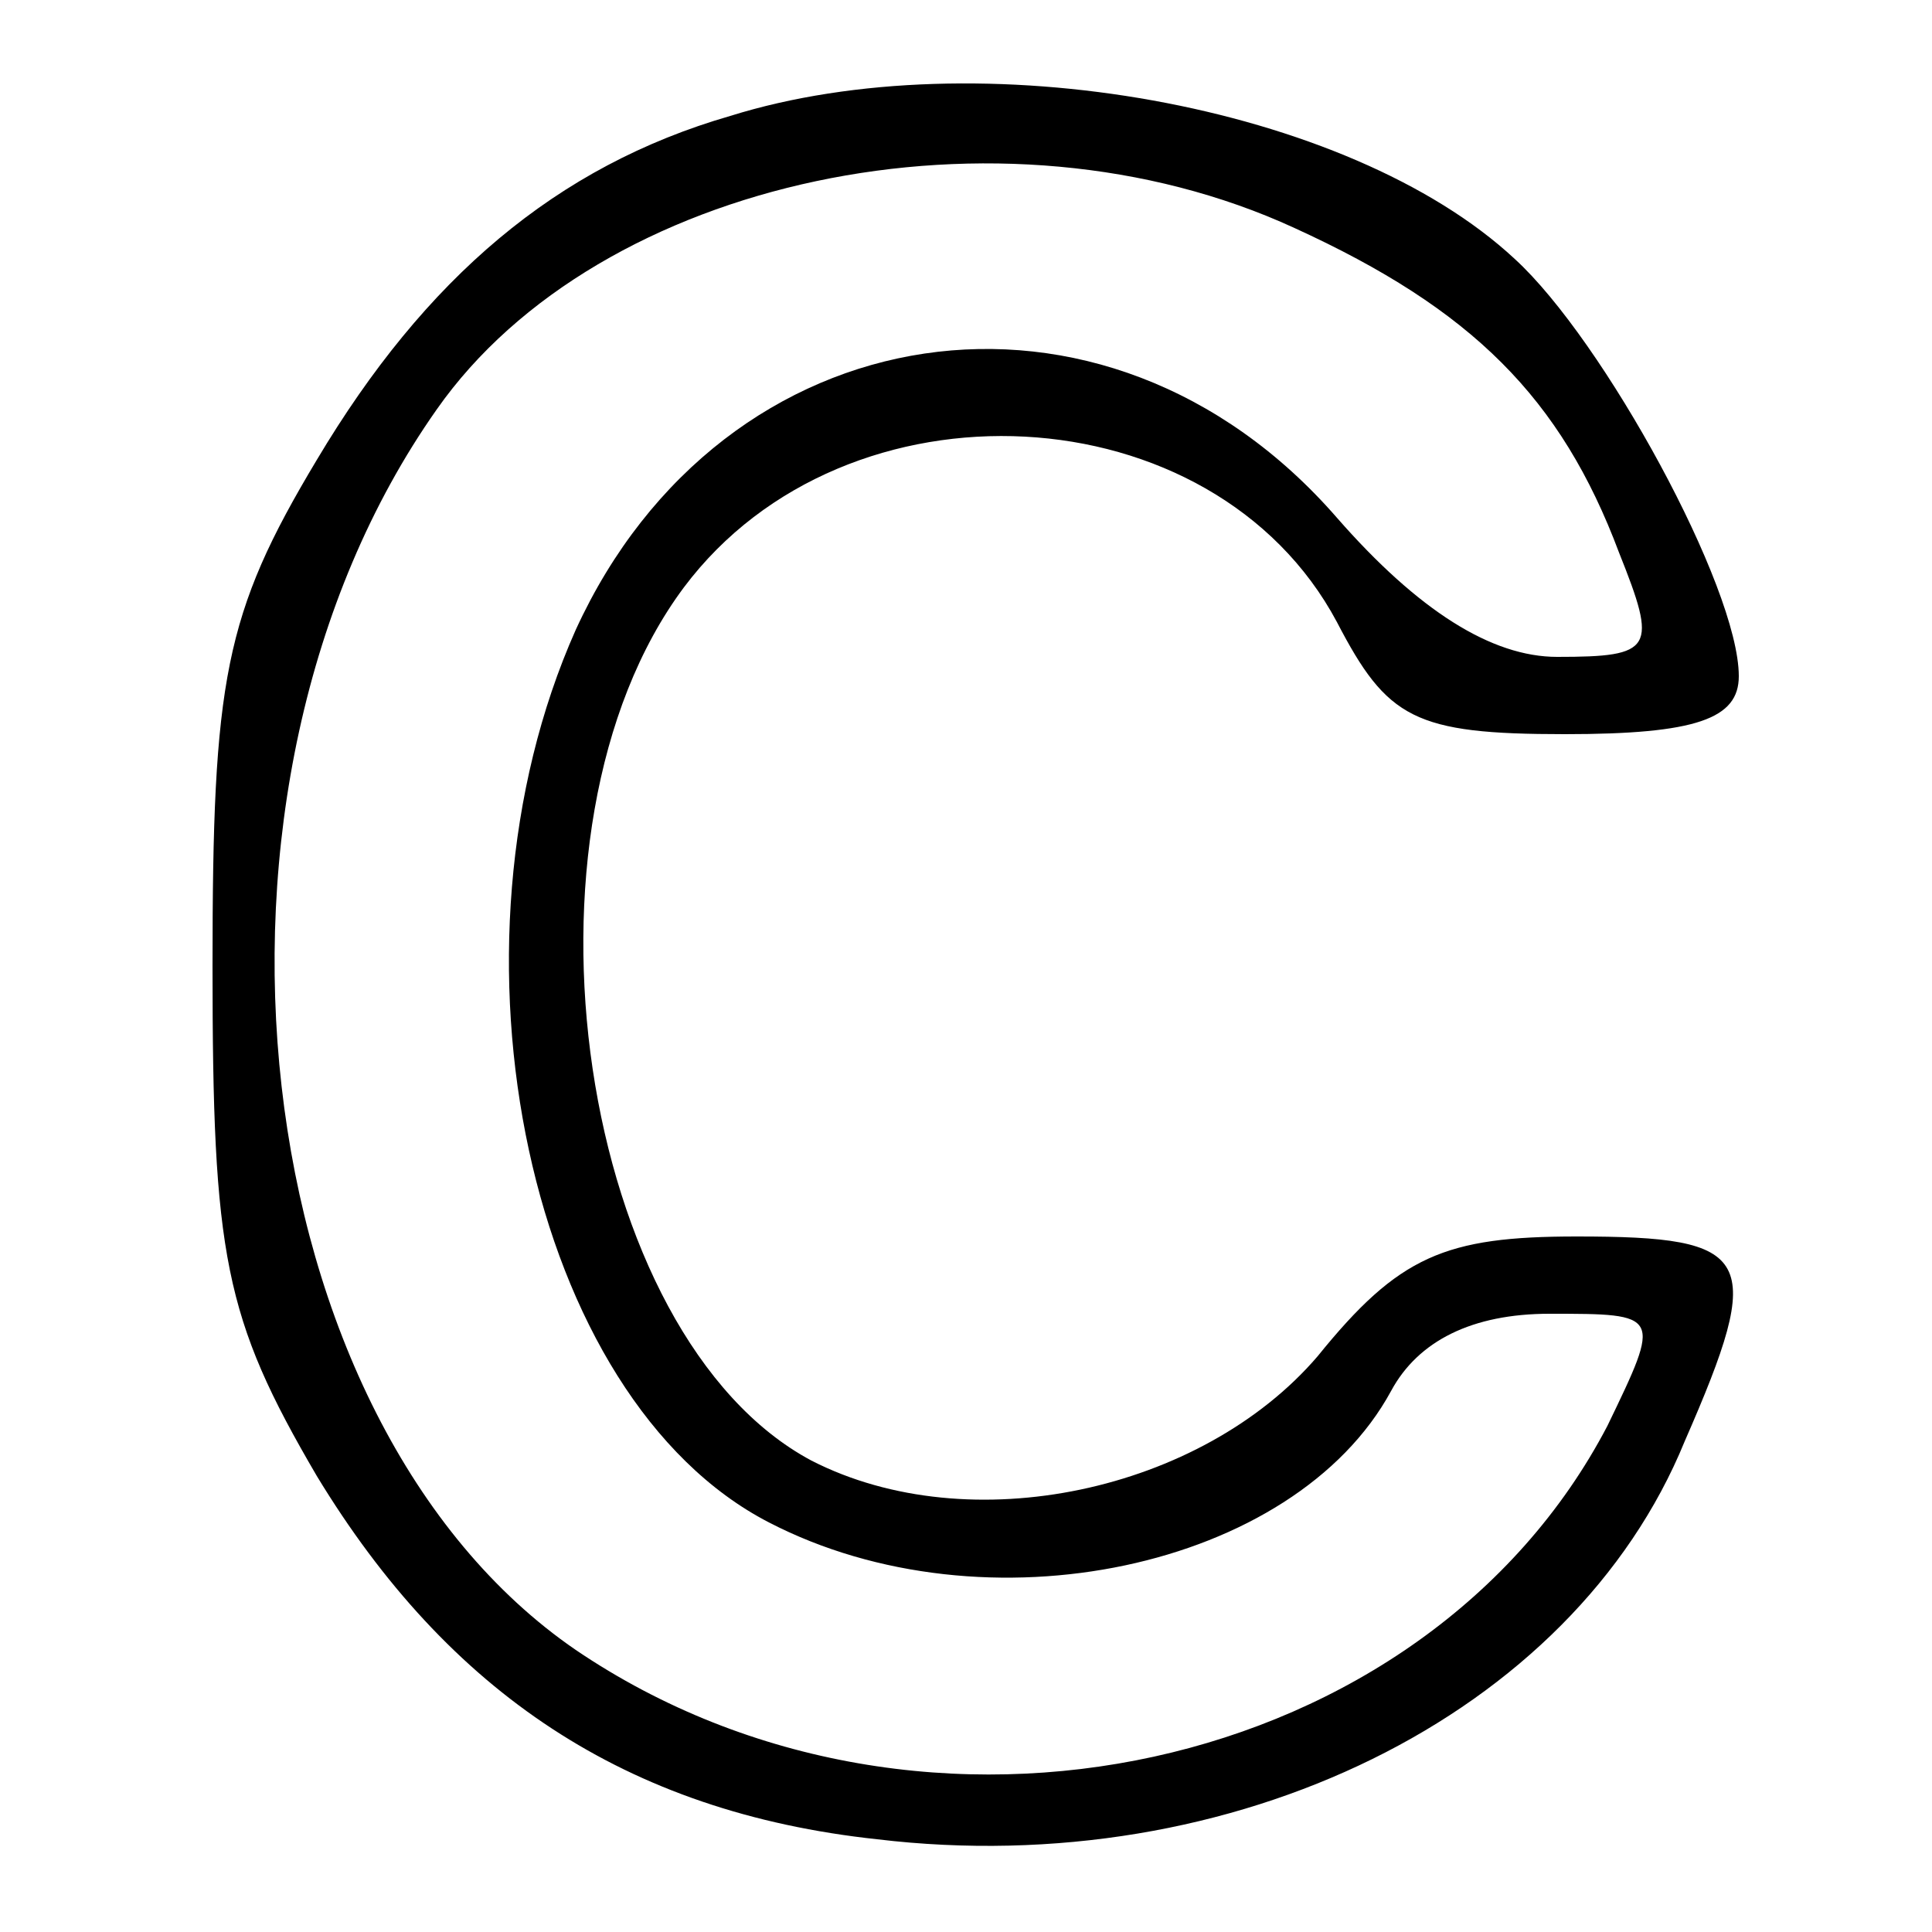 <?xml version="1.0" standalone="no"?>
<!DOCTYPE svg PUBLIC "-//W3C//DTD SVG 20010904//EN"
 "http://www.w3.org/TR/2001/REC-SVG-20010904/DTD/svg10.dtd">
<svg version="1.0" xmlns="http://www.w3.org/2000/svg"
 width="50pt" height="50pt" viewBox="0 0 50 50"
 preserveAspectRatio="xMidYMid meet">

<g transform="translate(0,50) scale(0.1,-0.1)"
fill="#000000" stroke="none">
<path d="M189 470 c-45 -13 -79 -42 -107 -89 -24 -40 -27 -57 -27 -131 0 -75
3 -91 27 -132 34 -56 80 -87 145 -94 92 -11 180 32 209 103 21 48 18 53 -28
53 -34 0 -46 -5 -67 -31 -30 -35 -90 -48 -131 -27 -60 32 -80 163 -33 226 42
56 137 51 169 -9 13 -25 20 -29 59 -29 34 0 45 4 45 15 0 23 -35 87 -58 108
-43 40 -139 57 -203 37z m146 -29 c46 -21 69 -44 84 -84 10 -25 9 -27 -16 -27
-17 0 -36 12 -57 36 -60 69 -159 54 -197 -29 -37 -83 -12 -199 50 -231 56 -29
136 -12 161 34 7 13 21 20 41 20 29 0 29 0 15 -29 -47 -90 -177 -119 -267 -58
-86 59 -105 223 -36 321 42 60 146 82 222 47z"/>
</g>
</svg>
